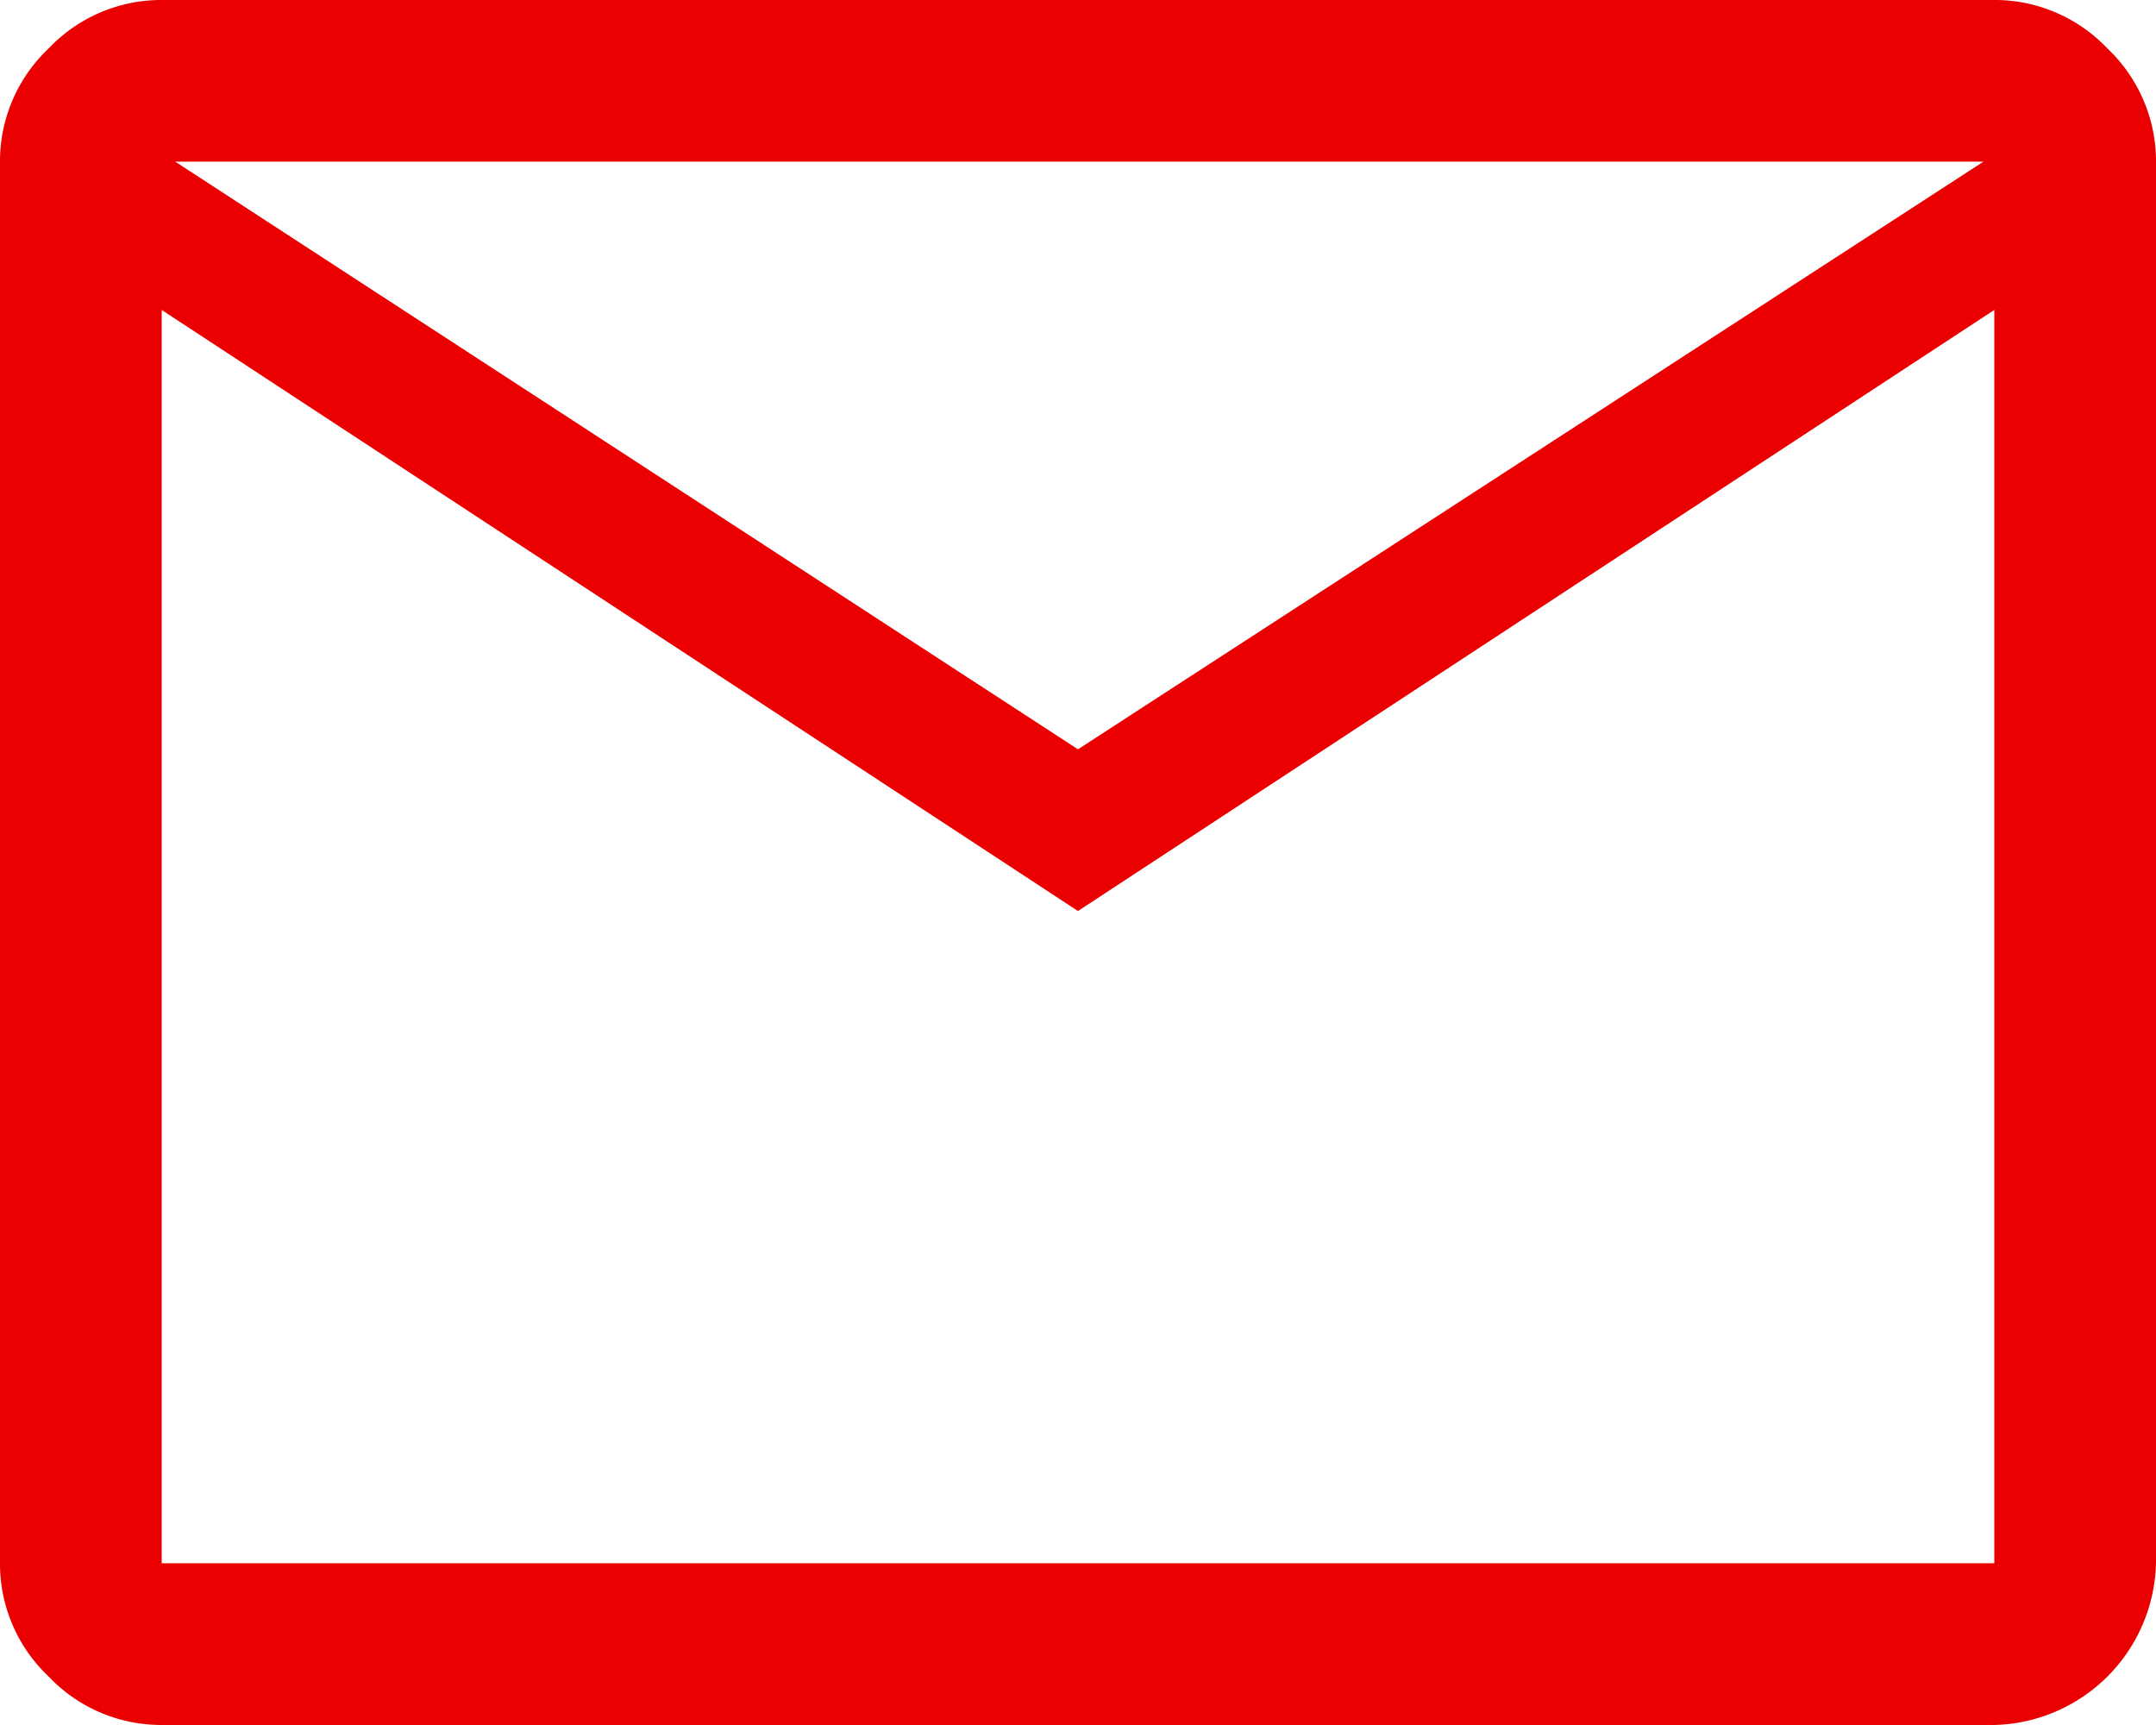 <svg xmlns="http://www.w3.org/2000/svg" width="41.093" height="32.874" viewBox="0 0 41.093 32.874">
  <path id="mail_FILL0_wght400_GRAD0_opsz48" d="M7.082,40.874a2.957,2.957,0,0,1-2.157-.925A2.957,2.957,0,0,1,4,37.792V11.082a2.957,2.957,0,0,1,.925-2.157A2.957,2.957,0,0,1,7.082,8H42.011a2.957,2.957,0,0,1,2.157.925,2.957,2.957,0,0,1,.925,2.157v26.71a3.16,3.16,0,0,1-3.082,3.082ZM24.546,25.362,7.082,13.907V37.792H42.011V13.907Zm0-3.082,17.259-11.2H7.339ZM7.082,13.907v0Z" transform="translate(-4 -8)" fill="#ea0000"/>
</svg>

